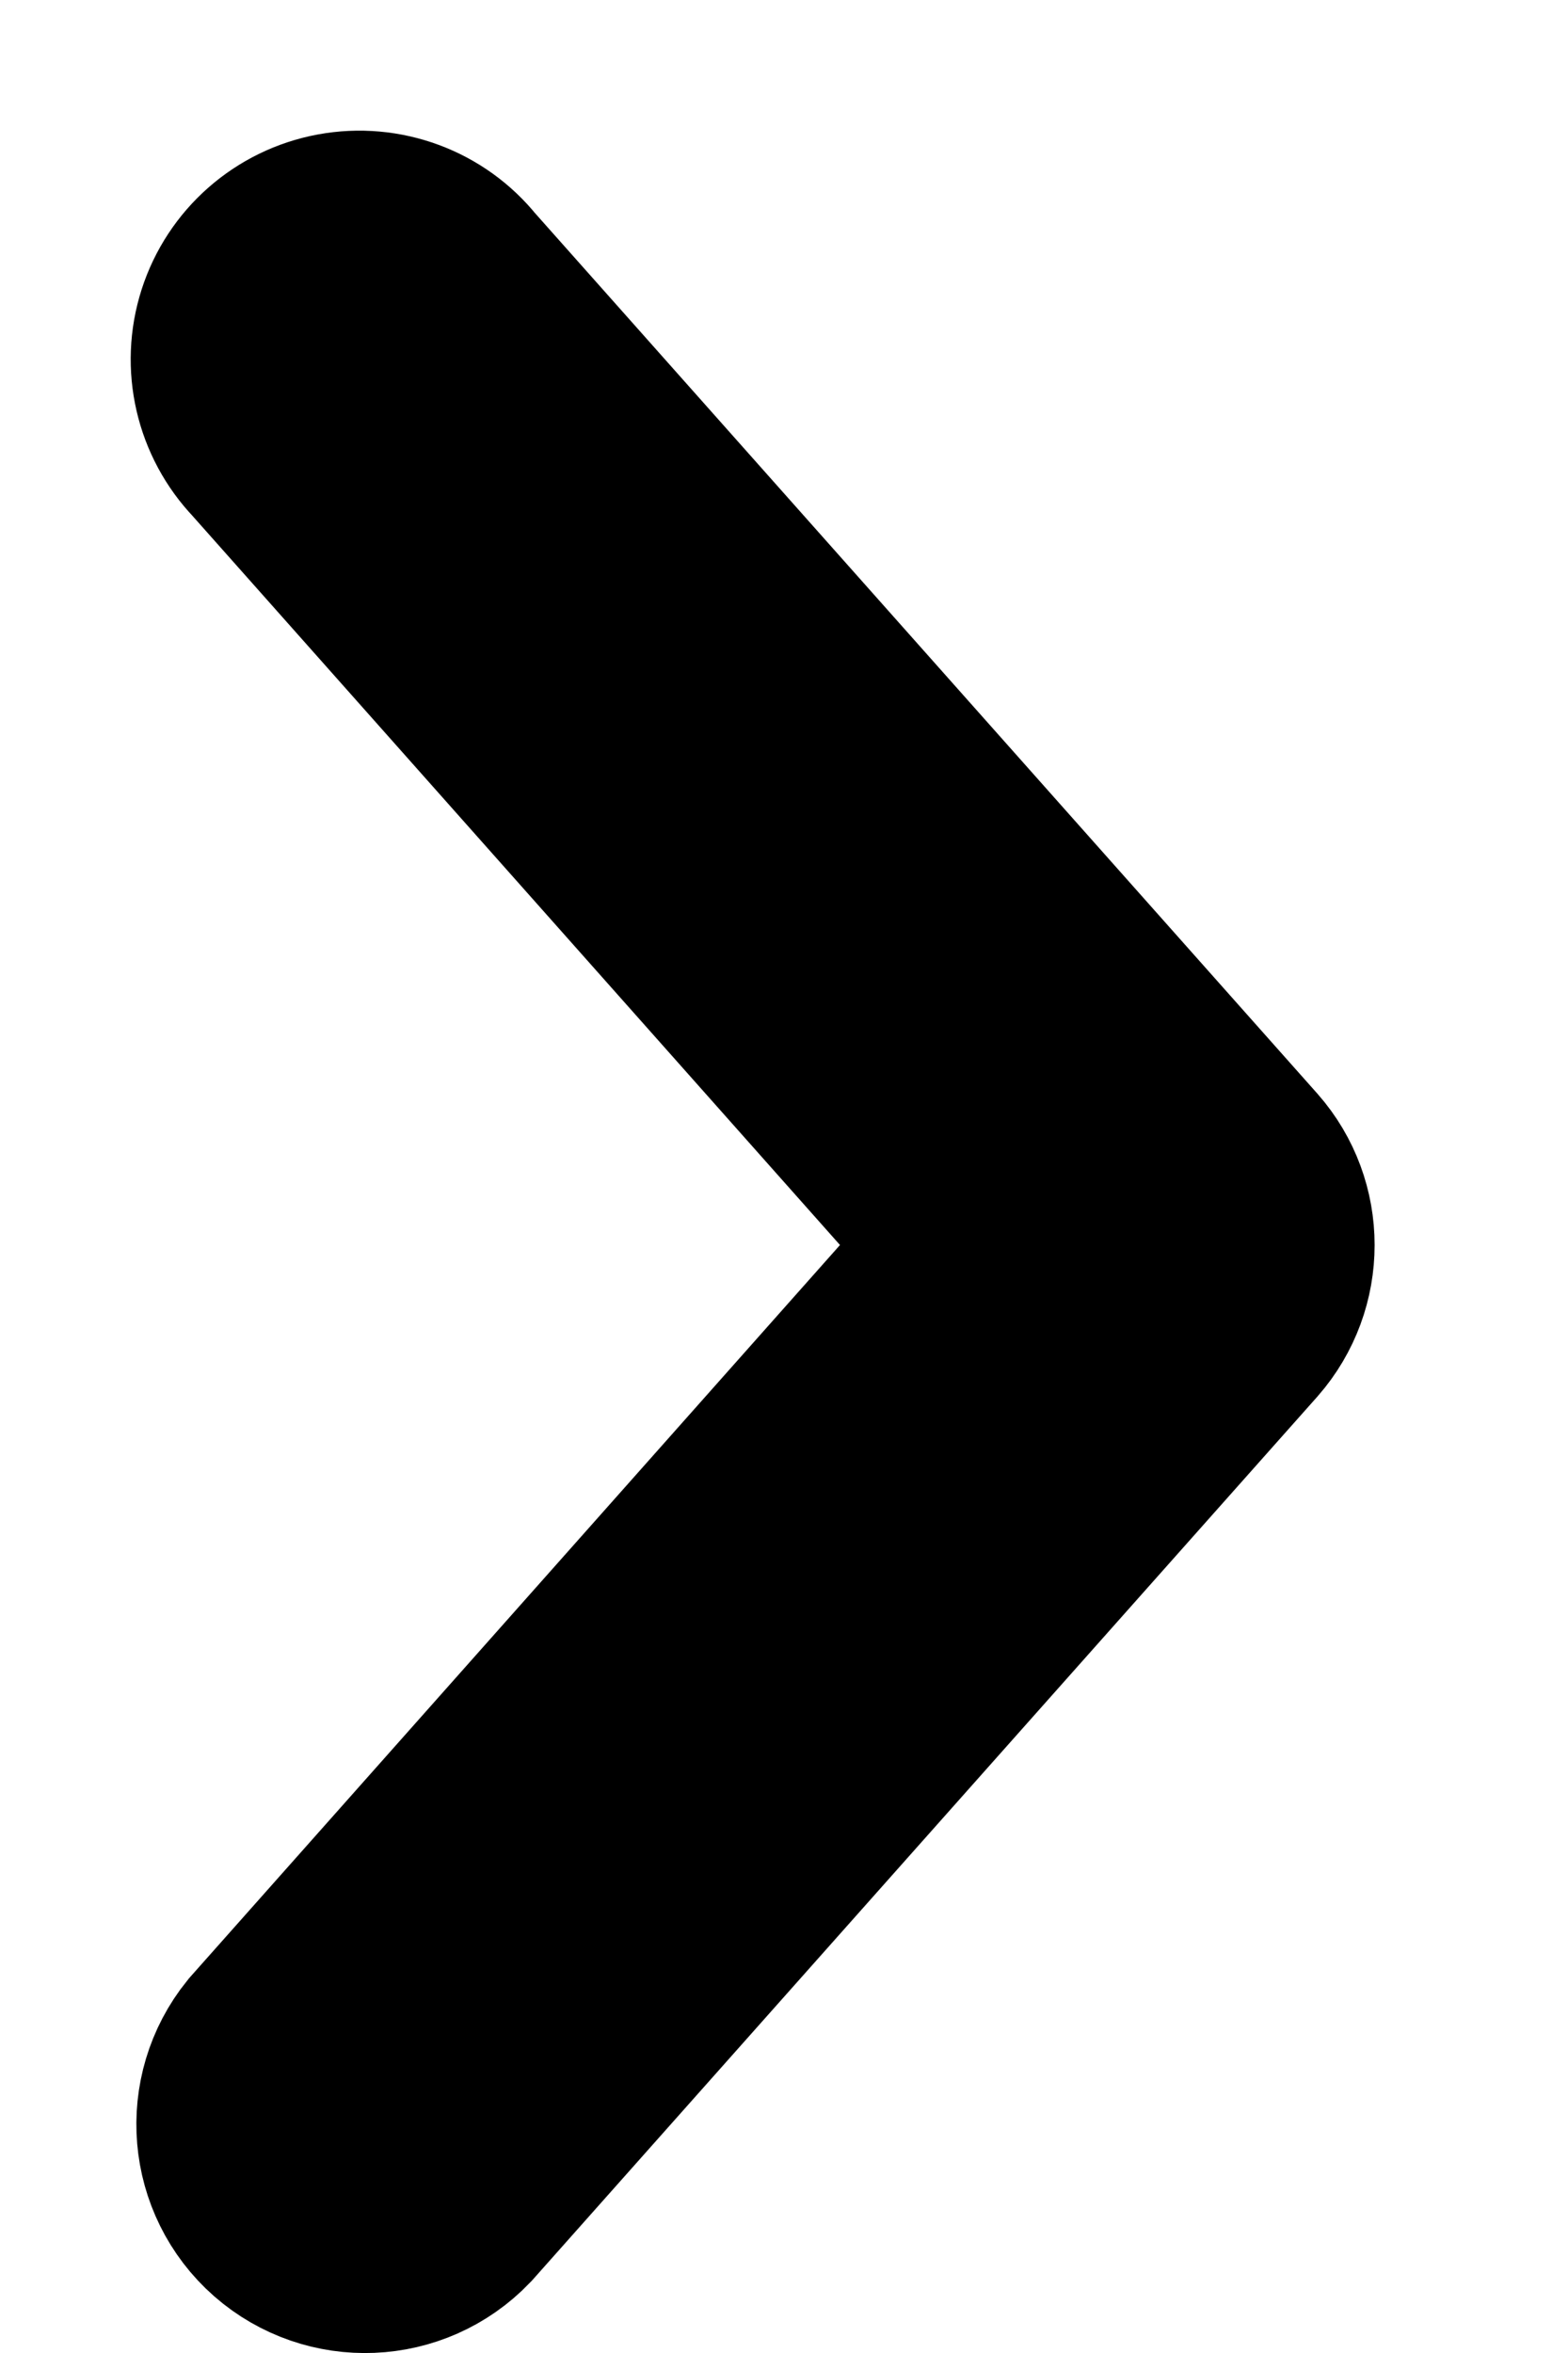 <svg width="6" height="9" viewBox="0 0 6 9" fill="none" xmlns="http://www.w3.org/2000/svg">
<path d="M1.667 1.14L4.667 4.515C4.791 4.656 4.791 4.868 4.667 5.01L1.667 8.385C1.528 8.53 1.3 8.539 1.149 8.407C0.998 8.274 0.979 8.046 1.105 7.89L3.883 4.762L1.105 1.635C1.009 1.535 0.976 1.391 1.018 1.26C1.06 1.129 1.171 1.031 1.307 1.006C1.442 0.981 1.581 1.032 1.667 1.14Z" fill="black" stroke="black"/>
</svg>
